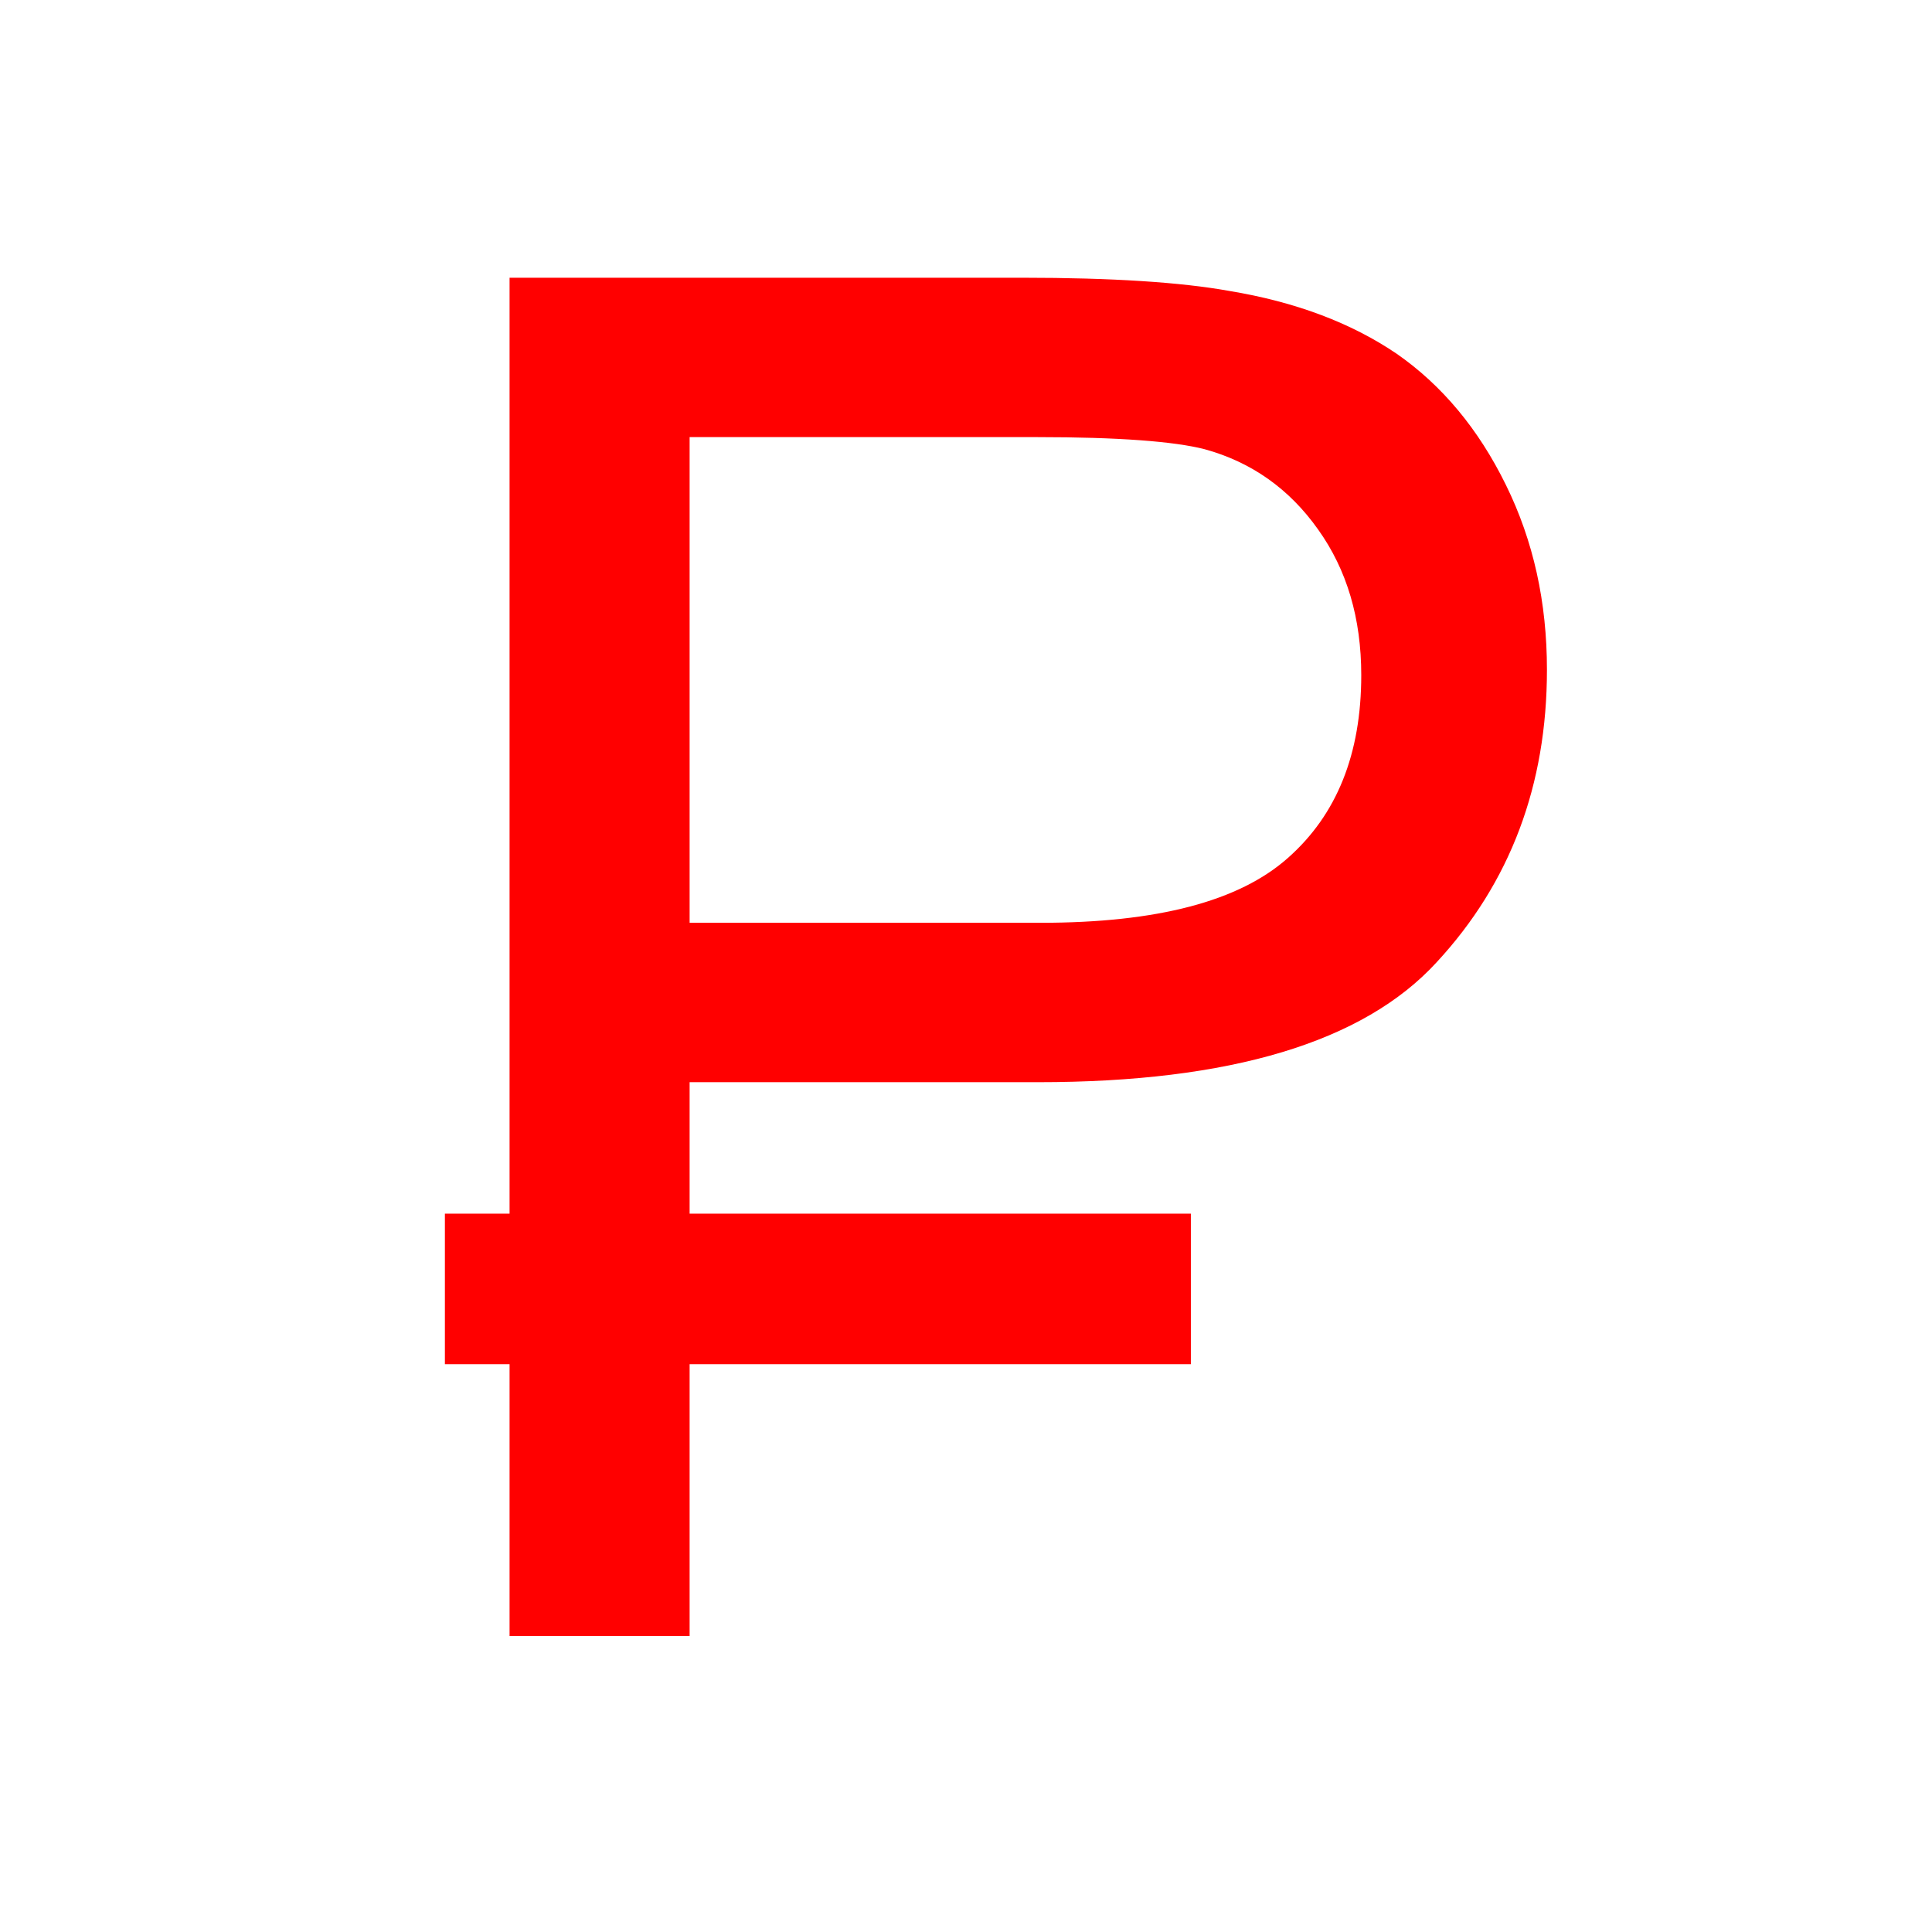 <svg xmlns="http://www.w3.org/2000/svg" xml:space="preserve" width="72px" height="72px" version="1.1" style="shape-rendering:geometricPrecision; text-rendering:geometricPrecision; image-rendering:optimizeQuality; fill-rule:evenodd; clip-rule:evenodd"
viewBox="0 0 72 72"
 xmlns:xlink="http://www.w3.org/1999/xlink">
 <defs>
  <style type="text/css">
   <![CDATA[
    .fil0 {fill:none}
    .fil1 {fill:red;fill-rule:nonzero}
   ]]>
  </style>
 </defs>
 <g id="Слой_x0020_1ws2">
  <polygon class="fil0" points="0.05,-0.05 72.05,-0.05 72.05,71.95 0.05,71.95 "/>
  <path class="fil1" d="M18.99 60.97l0 -10.13 -2.41 0 0 -5.61 2.41 0 0 -34.88 19.11 0c3.35,0 5.92,0.17 7.7,0.49 2.49,0.41 4.57,1.2 6.26,2.35 1.68,1.17 3.04,2.8 4.06,4.88 1.03,2.09 1.53,4.38 1.53,6.89 0,4.29 -1.36,7.93 -4.11,10.9 -2.73,2.98 -7.69,4.47 -14.85,4.47l-12.99 0 0 4.9 18.68 0 0 5.61 -18.68 0 0 10.13 -6.71 0zm6.71 -26.58l13.08 0c4.34,0 7.4,-0.8 9.22,-2.42 1.82,-1.61 2.73,-3.87 2.73,-6.81 0,-2.11 -0.53,-3.92 -1.61,-5.43 -1.07,-1.51 -2.48,-2.51 -4.23,-2.99 -1.13,-0.29 -3.21,-0.45 -6.24,-0.45l-12.95 0 0 18.1z"/>
 </g>
</svg>
